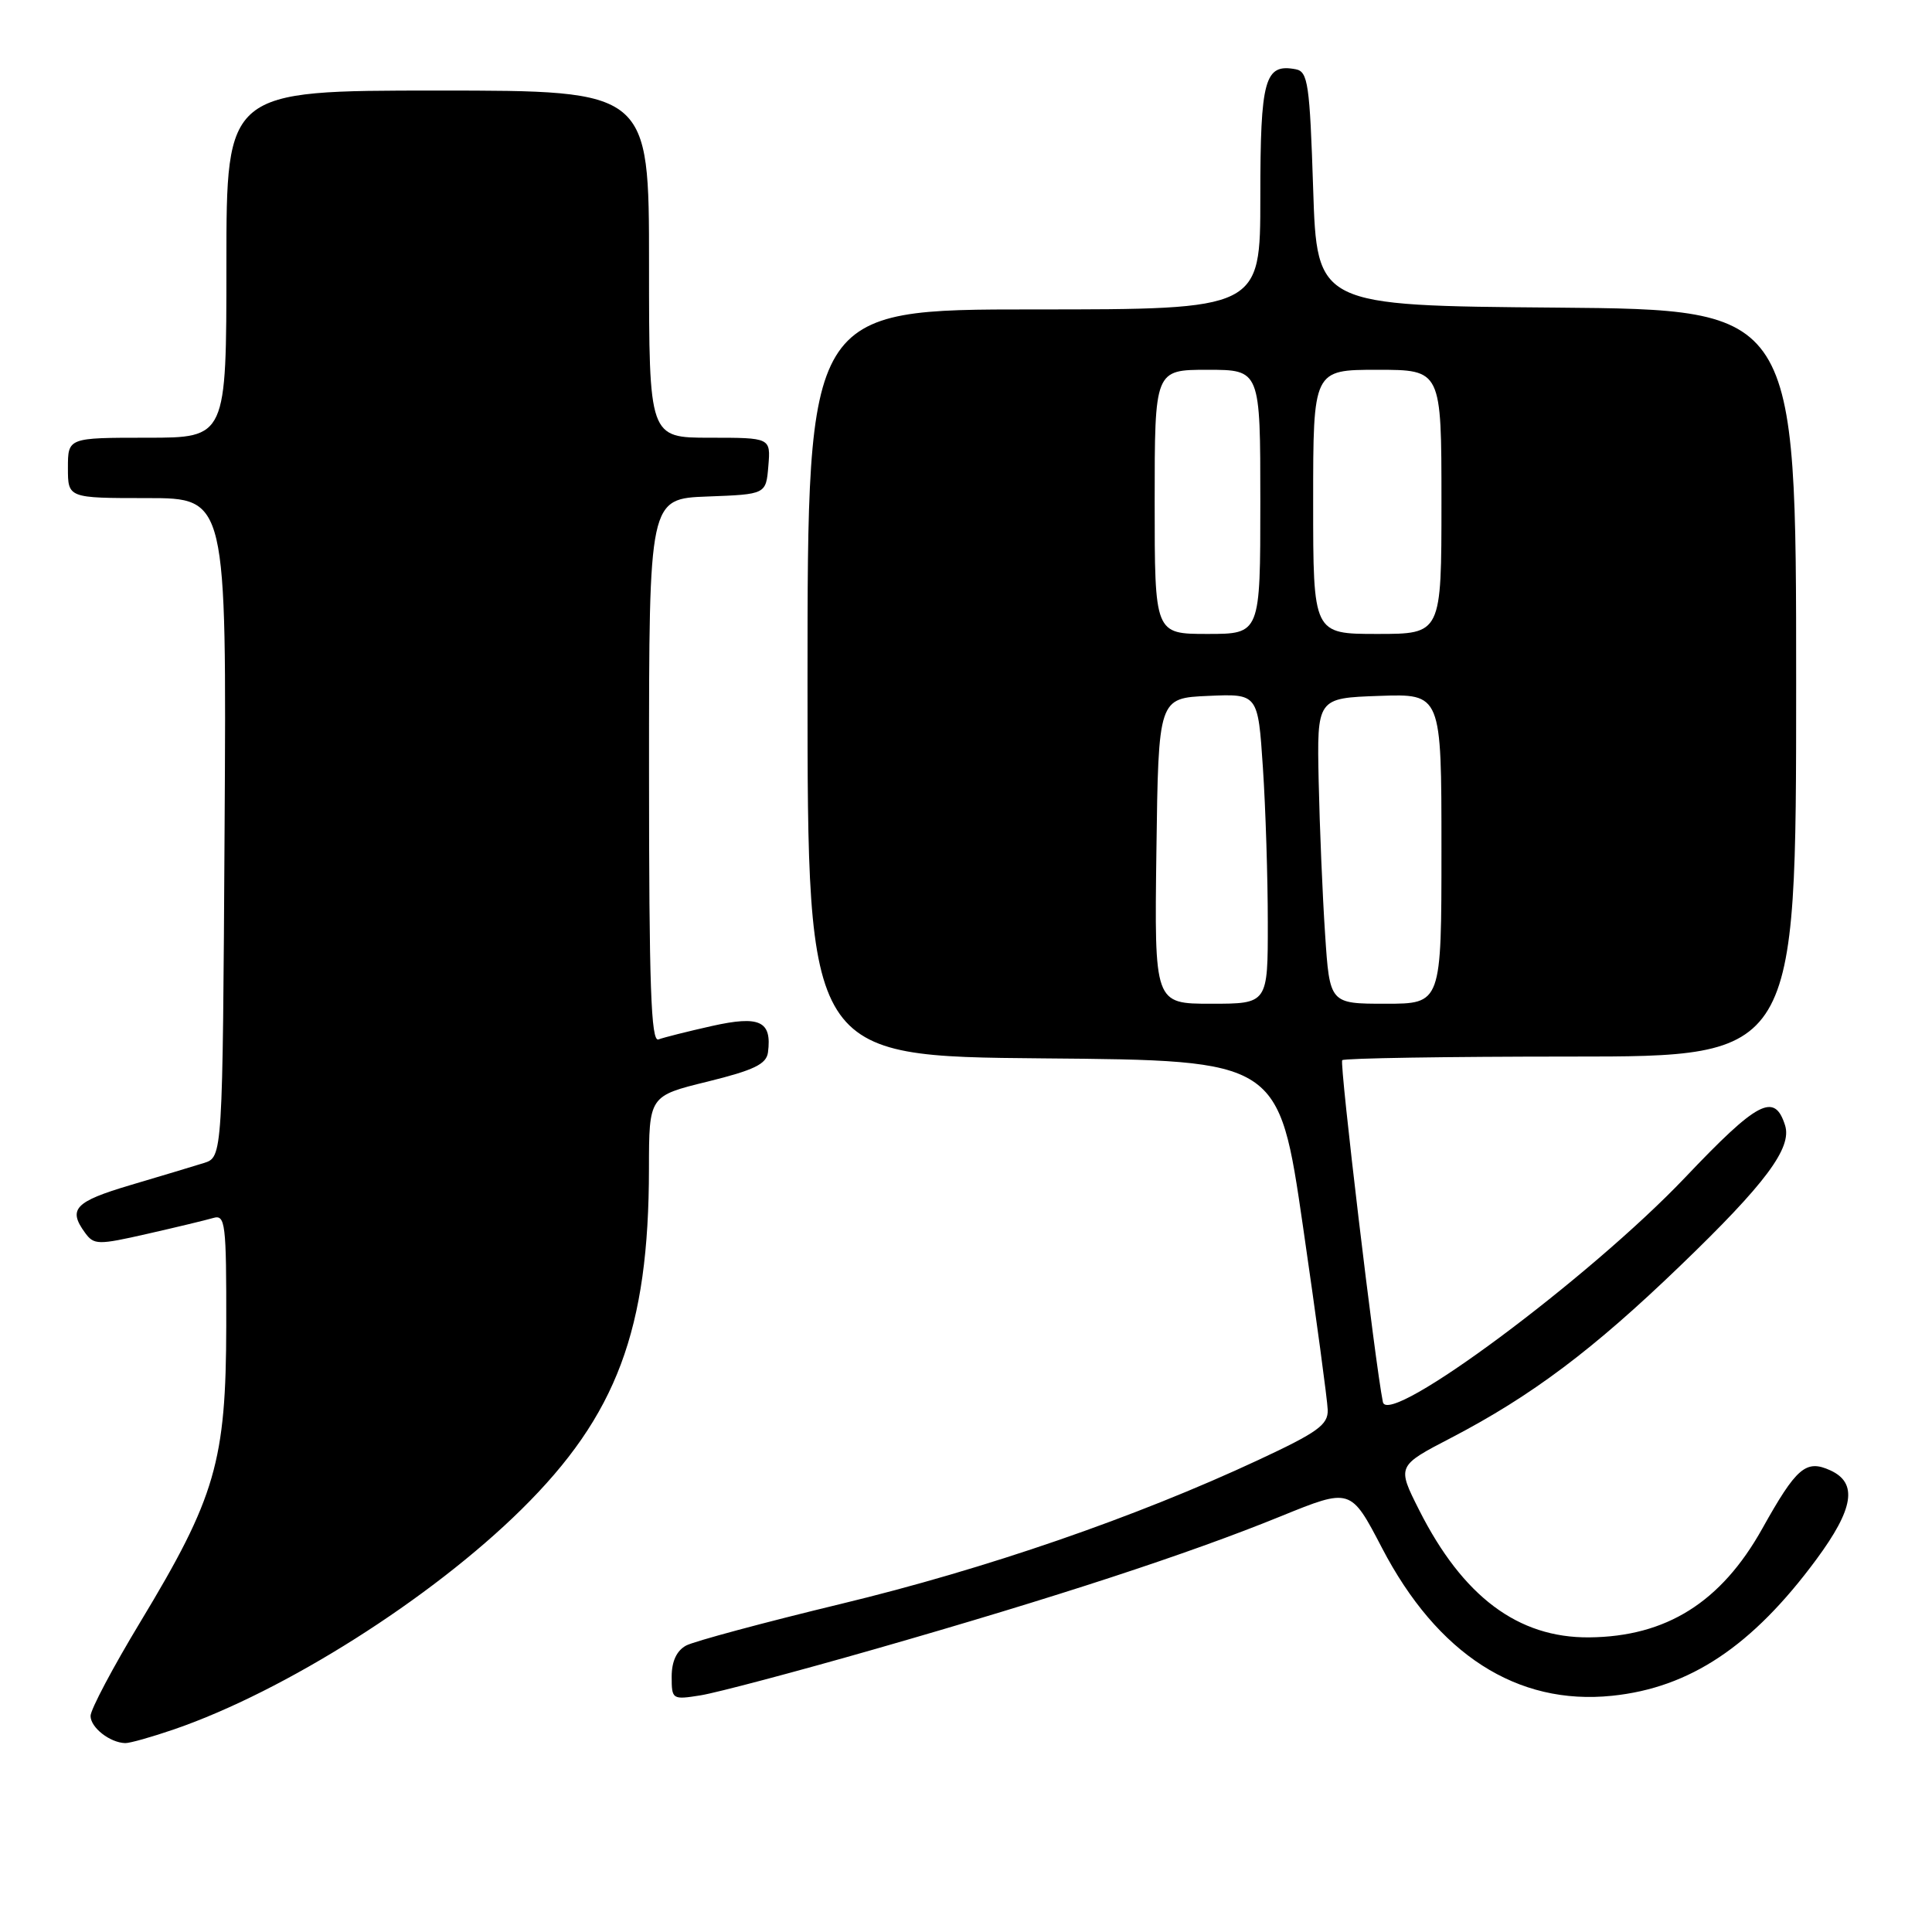 <?xml version="1.0" encoding="UTF-8" standalone="no"?>
<!DOCTYPE svg PUBLIC "-//W3C//DTD SVG 1.1//EN" "http://www.w3.org/Graphics/SVG/1.1/DTD/svg11.dtd" >
<svg xmlns="http://www.w3.org/2000/svg" xmlns:xlink="http://www.w3.org/1999/xlink" version="1.1" viewBox="0 0 256 256">
 <g >
 <path fill="currentColor"
d=" M 23.09 229.14 C 37.75 224.09 57.10 211.84 69.10 200.00 C 81.72 187.55 85.98 176.18 85.99 154.86 C 86.00 145.22 86.00 145.22 93.75 143.32 C 99.90 141.80 101.55 141.01 101.76 139.45 C 102.30 135.29 100.68 134.53 94.33 135.95 C 91.12 136.67 87.94 137.47 87.25 137.73 C 86.26 138.11 86.00 130.59 86.00 102.15 C 86.00 66.08 86.00 66.08 93.75 65.79 C 101.50 65.50 101.50 65.50 101.81 61.75 C 102.12 58.00 102.12 58.00 94.06 58.00 C 86.00 58.00 86.00 58.00 86.00 35.00 C 86.00 12.00 86.00 12.00 58.00 12.00 C 30.00 12.00 30.00 12.00 30.00 35.00 C 30.00 58.00 30.00 58.00 19.50 58.00 C 9.00 58.00 9.00 58.00 9.00 62.00 C 9.00 66.00 9.00 66.00 19.51 66.00 C 30.02 66.00 30.02 66.00 29.76 109.67 C 29.50 153.33 29.50 153.33 27.00 154.11 C 25.62 154.54 21.24 155.86 17.25 157.04 C 9.92 159.22 8.97 160.21 11.27 163.35 C 12.45 164.97 12.98 164.98 19.52 163.49 C 23.36 162.62 27.29 161.67 28.25 161.39 C 29.86 160.91 30.00 162.03 29.98 175.68 C 29.95 193.66 28.58 198.38 18.60 214.91 C 14.97 220.92 12.00 226.52 12.00 227.37 C 12.00 228.91 14.56 230.91 16.59 230.97 C 17.19 230.99 20.12 230.16 23.09 229.14 Z  M 116.09 218.47 C 139.89 211.65 157.47 205.90 169.70 200.92 C 178.97 197.15 178.97 197.15 183.11 205.09 C 190.45 219.20 201.02 226.00 213.60 224.70 C 223.92 223.64 232.19 218.12 240.67 206.64 C 245.65 199.90 246.18 196.50 242.53 194.83 C 239.30 193.36 238.05 194.42 233.50 202.57 C 228.05 212.31 220.79 216.87 210.57 216.96 C 201.15 217.04 193.83 211.56 188.04 200.08 C 185.10 194.25 185.10 194.25 192.30 190.51 C 202.95 184.96 211.08 178.86 222.64 167.72 C 233.95 156.84 237.48 152.10 236.53 149.11 C 235.14 144.72 232.93 145.87 223.29 156.02 C 210.60 169.36 183.93 189.18 183.24 185.78 C 182.21 180.76 177.47 140.86 177.85 140.48 C 178.12 140.22 191.76 140.00 208.17 140.00 C 238.00 140.00 238.00 140.00 238.00 90.51 C 238.00 41.03 238.00 41.03 206.25 40.76 C 174.50 40.50 174.50 40.50 174.00 25.01 C 173.55 11.13 173.31 9.49 171.70 9.18 C 167.57 8.39 167.00 10.45 167.00 26.12 C 167.00 41.00 167.00 41.00 137.00 41.00 C 107.00 41.00 107.00 41.00 107.00 90.49 C 107.00 139.97 107.00 139.97 138.23 140.24 C 169.45 140.50 169.45 140.50 172.65 162.50 C 174.41 174.60 175.89 185.54 175.93 186.82 C 175.99 188.79 174.60 189.79 166.75 193.45 C 150.45 201.06 130.56 207.91 111.45 212.52 C 101.22 214.99 91.98 217.48 90.92 218.04 C 89.66 218.72 89.00 220.14 89.00 222.16 C 89.00 225.19 89.08 225.24 92.84 224.64 C 94.95 224.30 105.41 221.53 116.09 218.47 Z  M 153.23 112.75 C 153.50 92.50 153.50 92.50 160.10 92.21 C 166.69 91.92 166.69 91.92 167.34 101.71 C 167.70 107.09 167.99 116.34 167.99 122.25 C 168.00 133.00 168.00 133.00 160.48 133.00 C 152.96 133.00 152.96 133.00 153.23 112.75 Z  M 175.58 123.75 C 175.24 118.66 174.86 109.55 174.73 103.50 C 174.50 92.50 174.50 92.50 182.75 92.21 C 191.00 91.92 191.00 91.92 191.00 112.46 C 191.00 133.00 191.00 133.00 183.59 133.00 C 176.19 133.00 176.19 133.00 175.58 123.75 Z  M 153.00 66.50 C 153.00 49.00 153.00 49.00 160.00 49.00 C 167.00 49.00 167.00 49.00 167.00 66.50 C 167.00 84.00 167.00 84.00 160.00 84.00 C 153.00 84.00 153.00 84.00 153.00 66.50 Z  M 174.00 66.50 C 174.00 49.00 174.00 49.00 182.50 49.00 C 191.00 49.00 191.00 49.00 191.00 66.50 C 191.00 84.00 191.00 84.00 182.50 84.00 C 174.00 84.00 174.00 84.00 174.00 66.50 Z "/>
</g>
</svg>